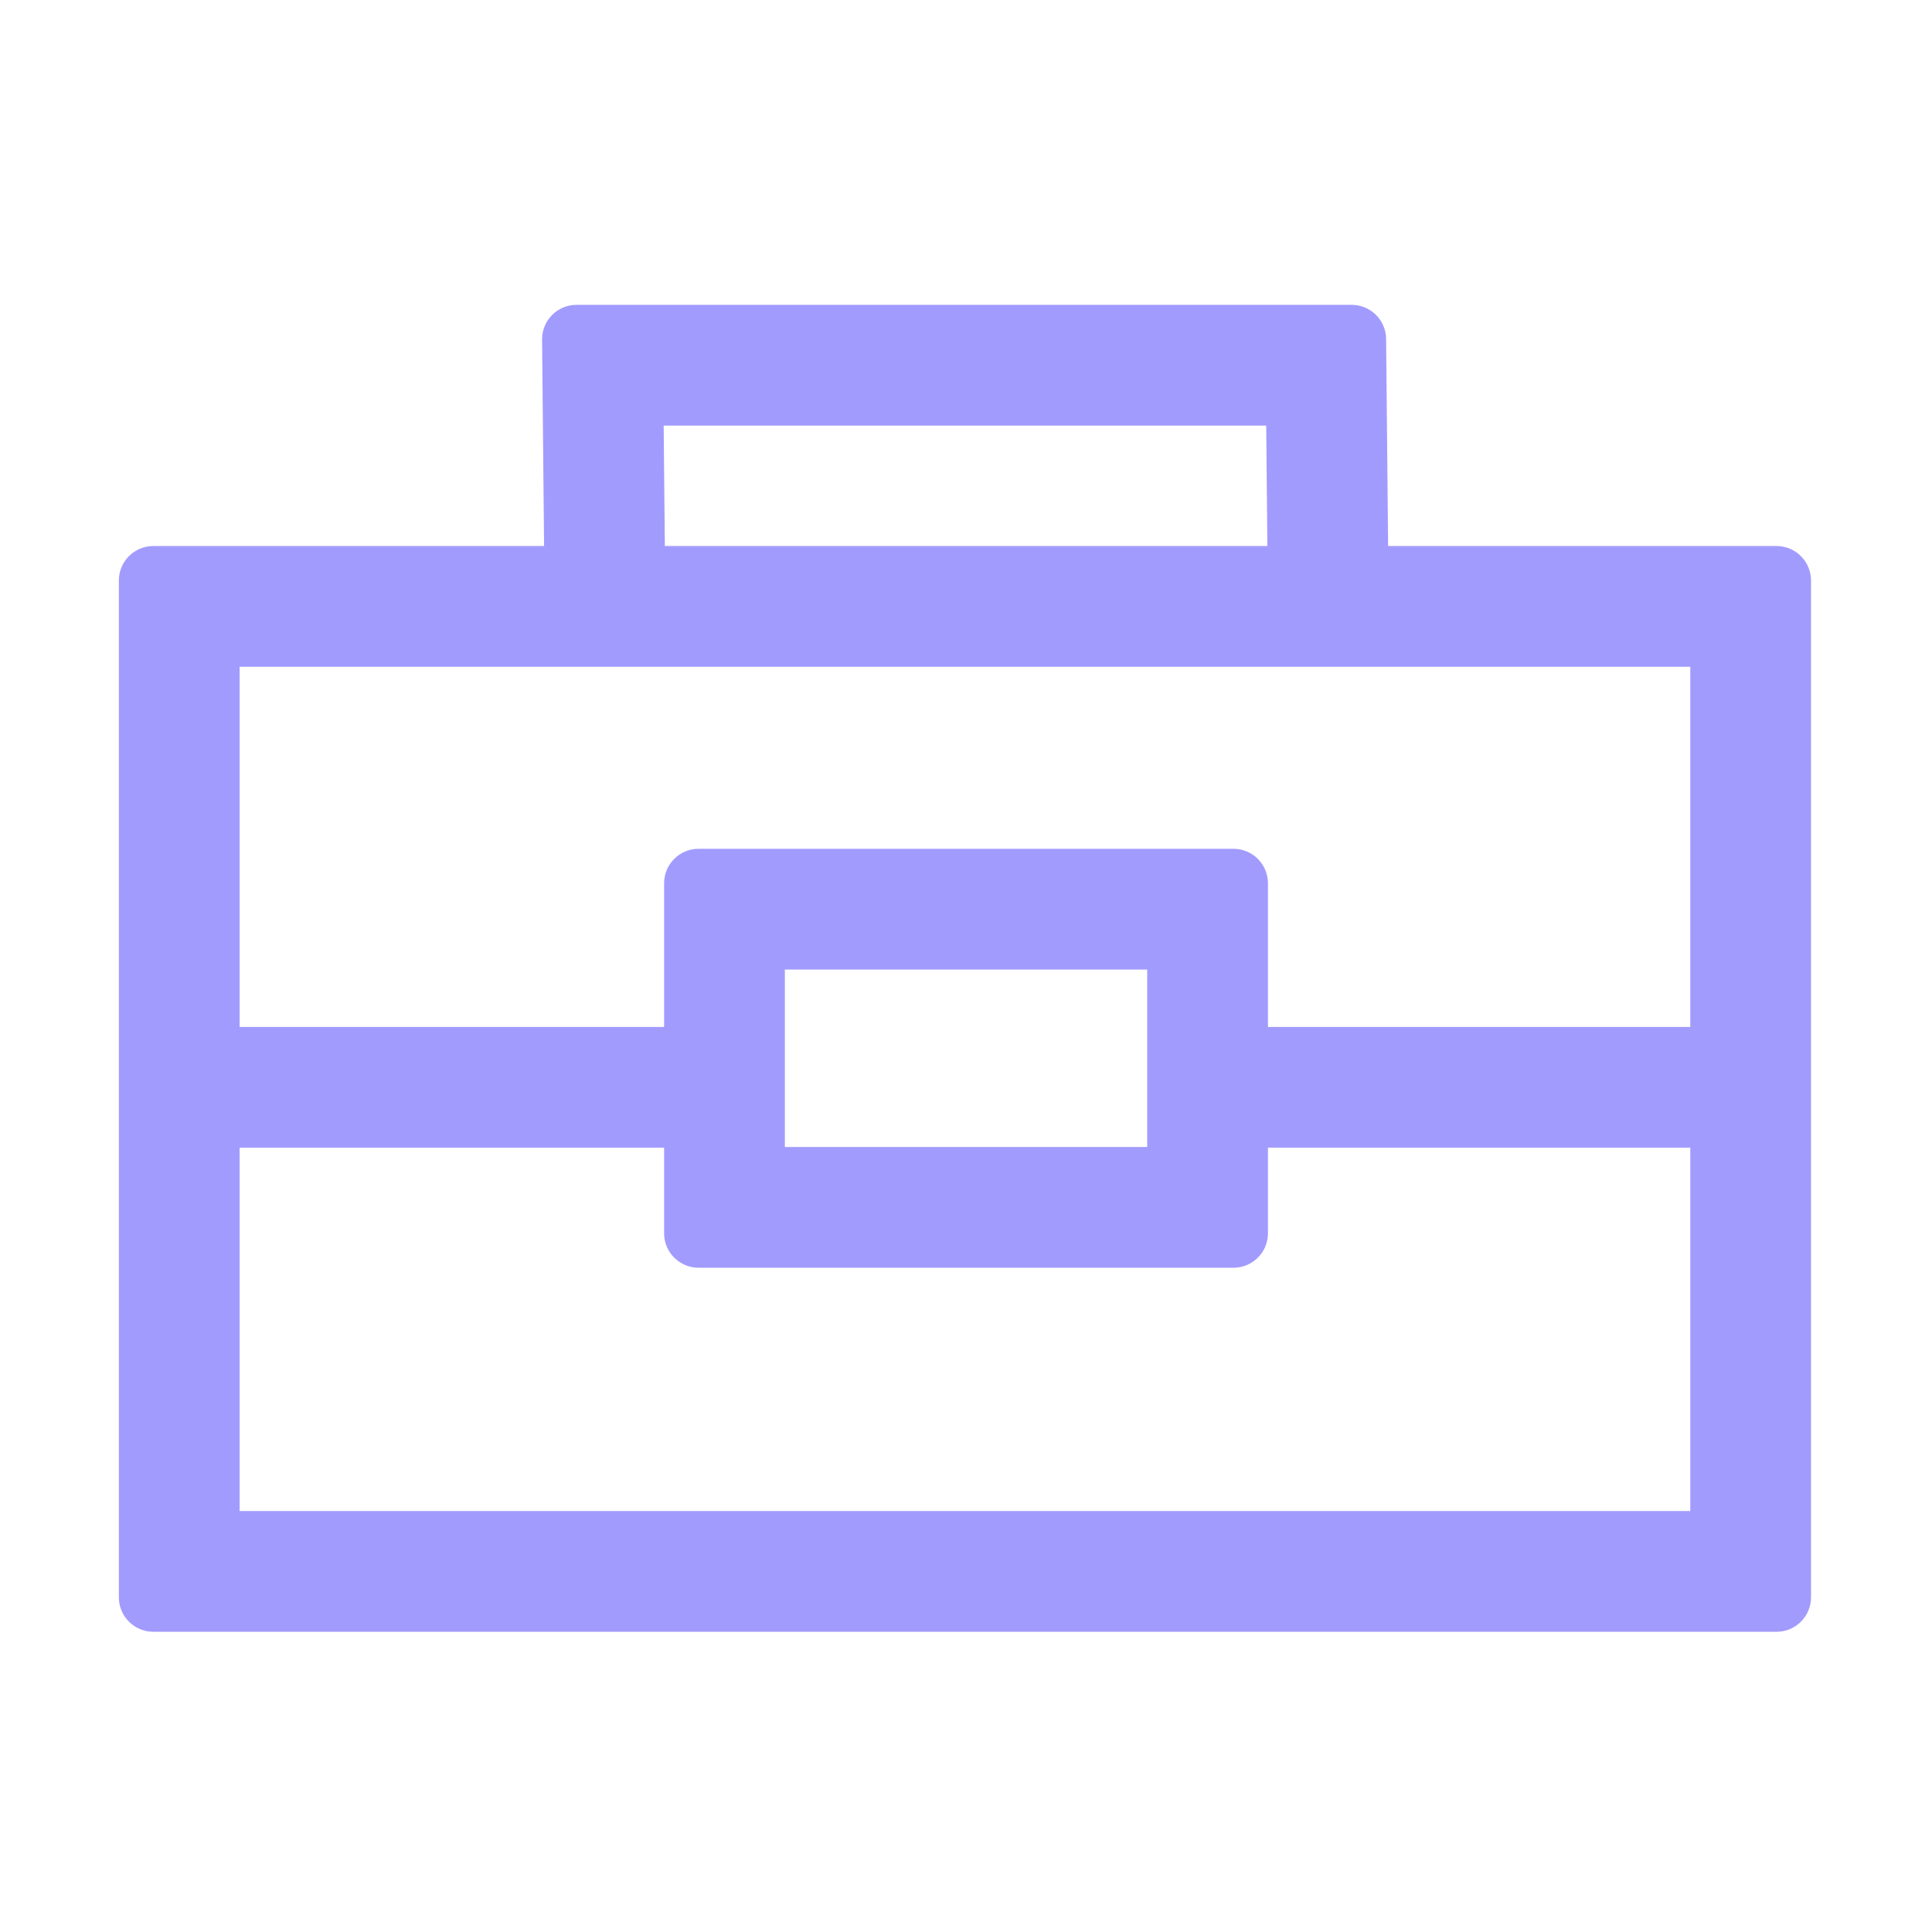 <?xml version="1.0" standalone="no"?><!DOCTYPE svg PUBLIC "-//W3C//DTD SVG 1.1//EN" "http://www.w3.org/Graphics/SVG/1.1/DTD/svg11.dtd"><svg t="1749917129588" class="icon" viewBox="0 0 1024 1024" version="1.1" xmlns="http://www.w3.org/2000/svg" p-id="1608" xmlns:xlink="http://www.w3.org/1999/xlink" width="200" height="200"><path d="M735.73 289.4l-1.06-109.74c-0.1-10.02-8.25-18.09-18.27-18.09H305.58c-10.16 0-18.37 8.29-18.27 18.45l1.06 109.39H81.27c-10.09 0-18.27 8.18-18.27 18.27v538.93c0 10.09 8.18 18.27 18.27 18.27h860.34c10.09 0 18.27-8.18 18.27-18.27V307.68c0-10.09-8.18-18.27-18.27-18.27H735.73z m-383.97-63.83h319.36l0.62 63.84H352.38l-0.62-63.84zM895.89 353.4v190.9H672.04v-76.15c0-10.09-8.18-18.27-18.27-18.27H370.26c-10.09 0-18.27 8.18-18.27 18.27v76.15H127V353.4h768.89zM608.04 513.89v94.04H415.99v-94.04h192.05zM127 800.88V608.31h224.99v45.35c0 10.09 8.18 18.27 18.27 18.27h283.51c10.09 0 18.27-8.18 18.27-18.27v-45.35h223.85v192.57H127z" fill="#a29bfe" p-id="1609"></path></svg>
